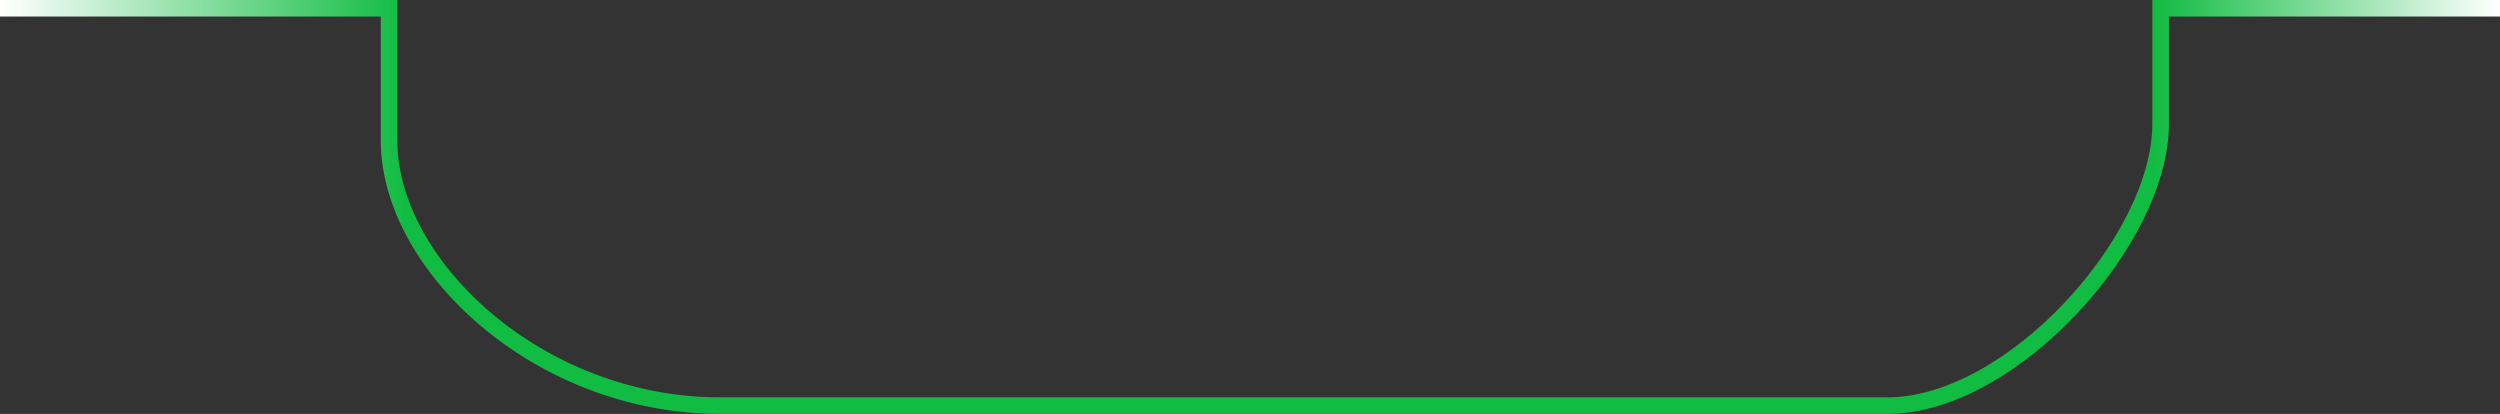 <svg width="151" height="25" viewBox="0 0 151 25" fill="none" xmlns="http://www.w3.org/2000/svg">
<rect x="0" y="0" width="151" height="25" fill="#333333" stroke="none"/>
<path id="Vector 5" d="M0 0.5C8.5 0.5 19 0.5 23.5 0.5C23.5 2.9 23.5 1 23.5 8.5C23.5 16 32.5 24.5 43.5 24.5C54.5 24.5 106.5 24.5 114 24.5C121.5 24.5 130.5 14.5 130.5 7.5C130.5 0.5 130.5 0.5 130.5 0.5H151" stroke="url(#paint0_linear_55_9276)"/>
<defs>
<linearGradient id="paint0_linear_55_9276" x1="0" y1="11.75" x2="151" y2="11.75" gradientUnits="userSpaceOnUse">
<stop stop-color="white"/>
<stop offset="0.162" stop-color="#11BC42"/>
<stop offset="0.861" stop-color="#11BC42"/>
<stop offset="1" stop-color="white"/>
</linearGradient>
</defs>
</svg>
